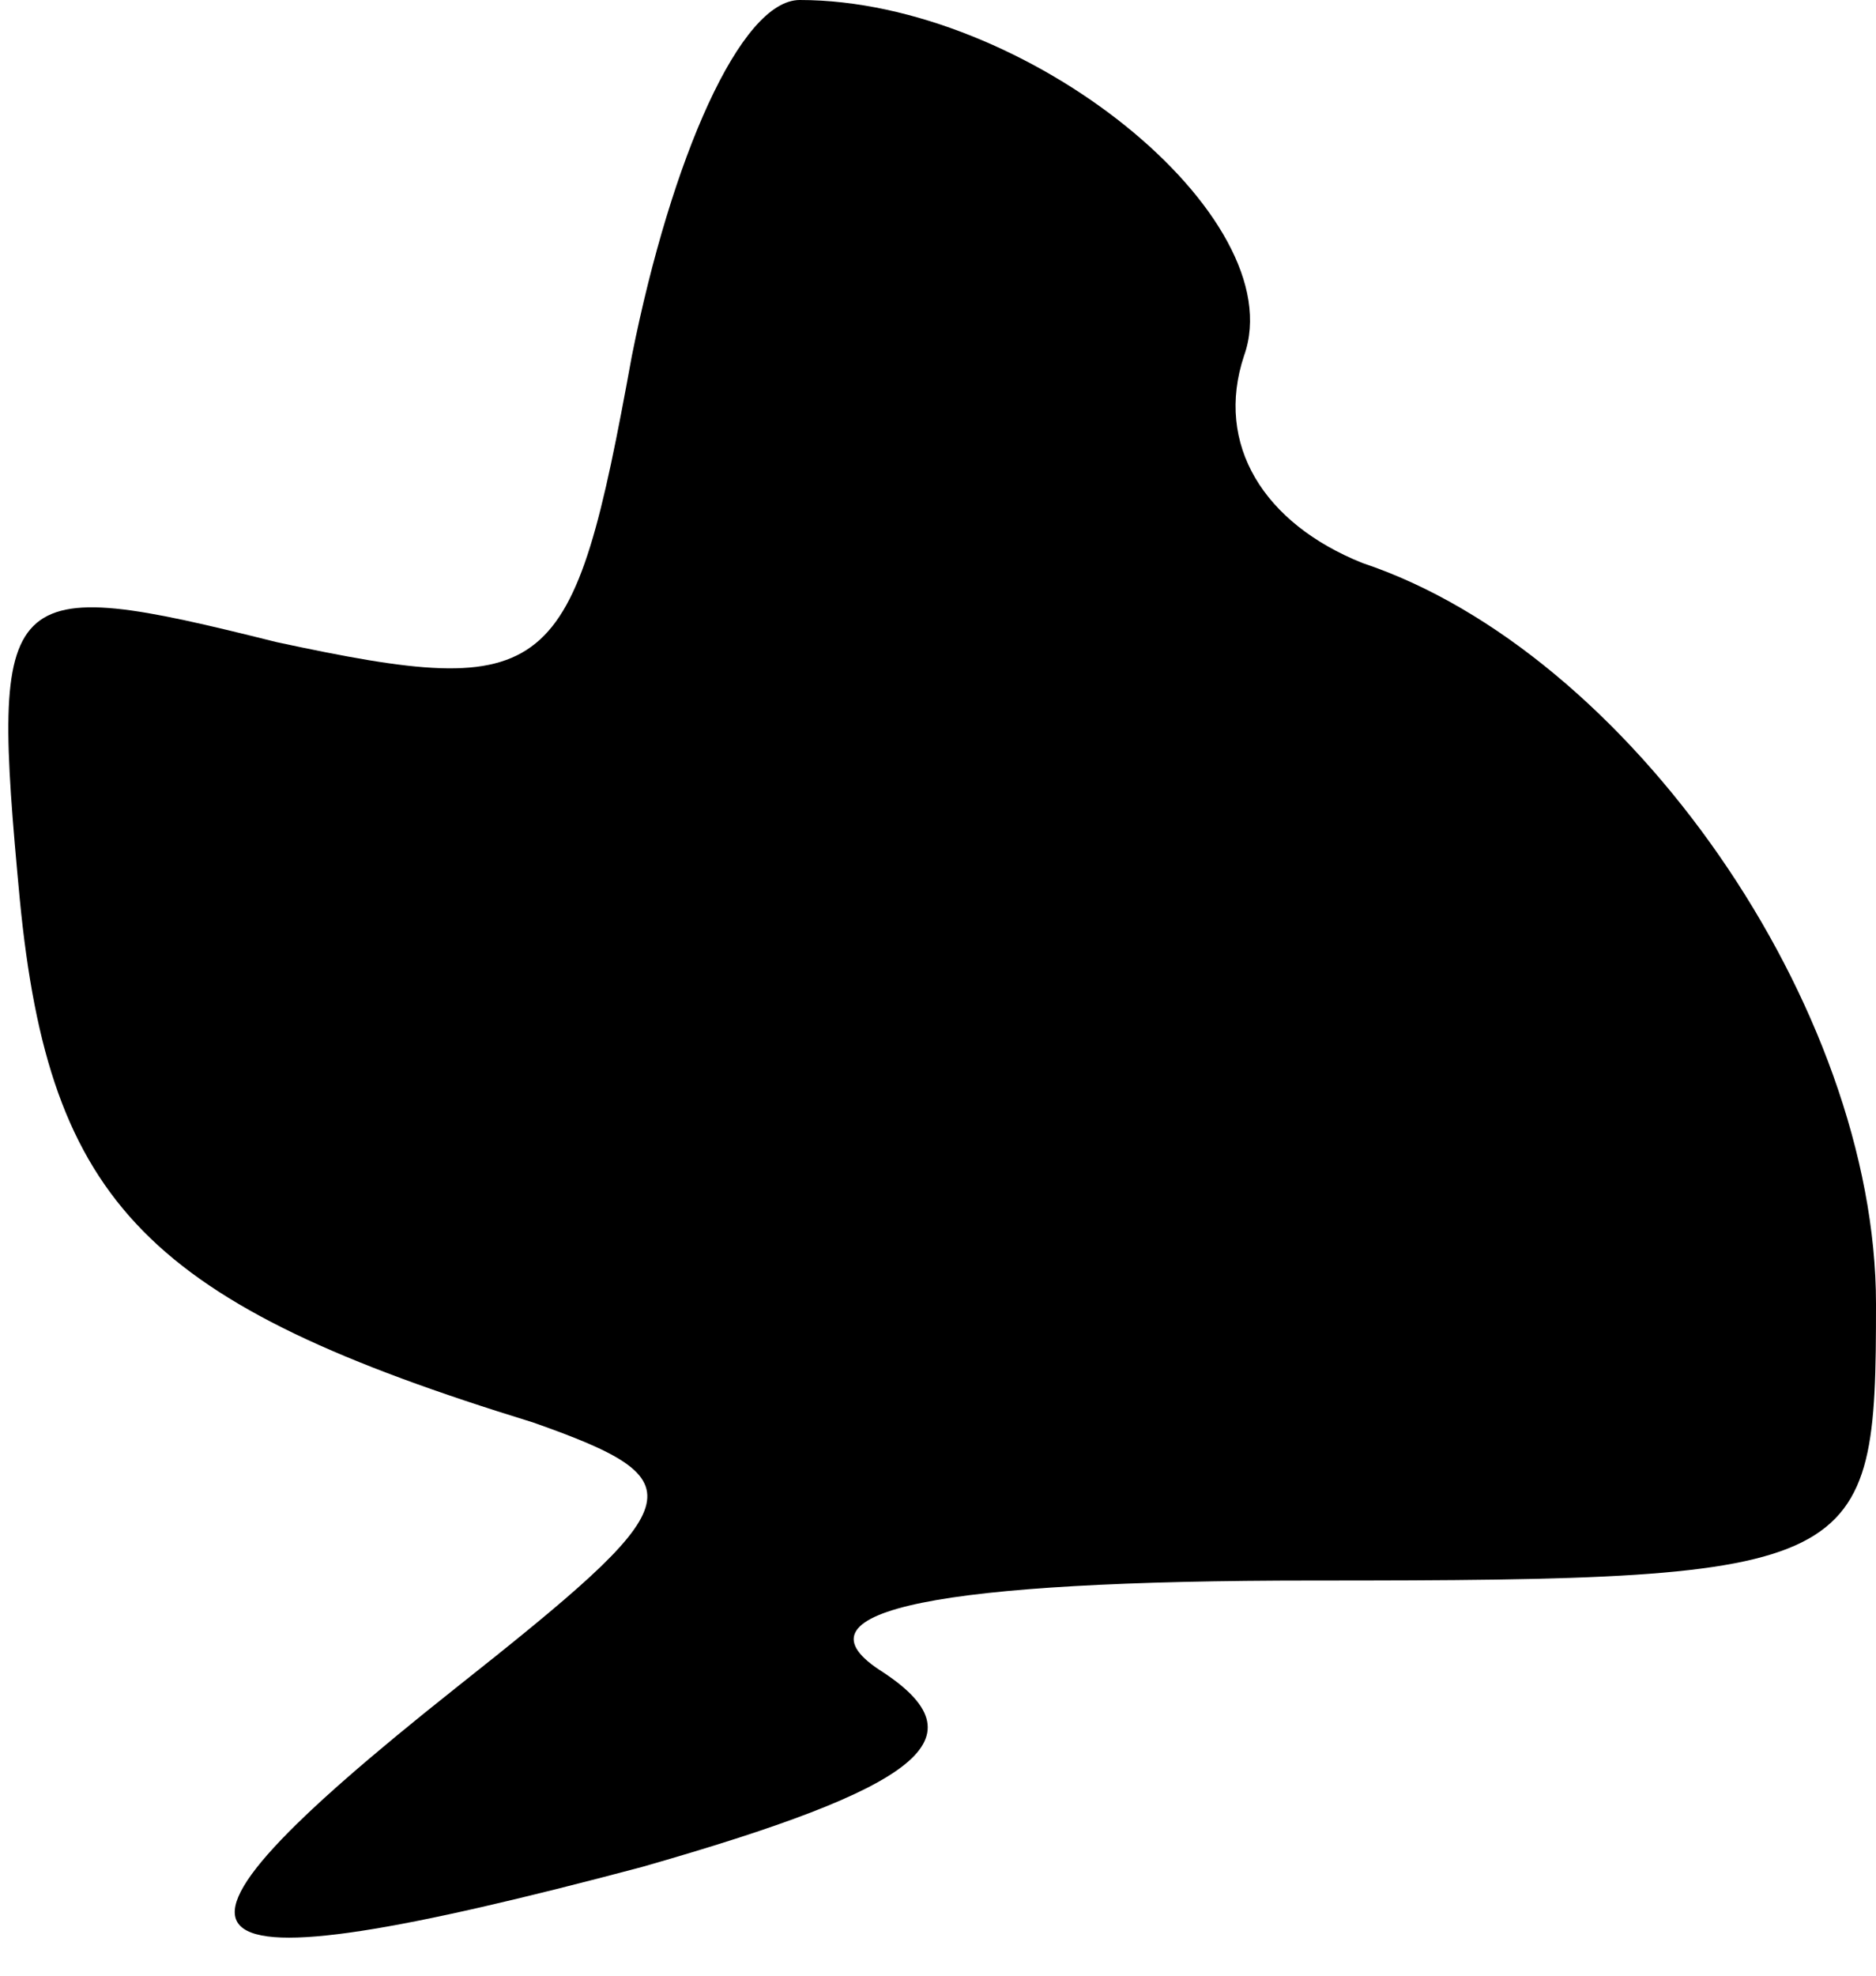 <?xml version="1.0" standalone="no"?>
<!DOCTYPE svg PUBLIC "-//W3C//DTD SVG 20010904//EN"
 "http://www.w3.org/TR/2001/REC-SVG-20010904/DTD/svg10.dtd">
<svg version="1.0" xmlns="http://www.w3.org/2000/svg"
 width="19pt" height="20pt" viewBox="0 0 19 20"
 preserveAspectRatio="xMidYMid meet">
<g transform="translate(0,20) scale(0.1,-0.1)"
fill="#000000" stroke="none">
<path fill="#000000" stroke="none" d="M64 164 c-6 -33 -8 -35 -36 -29 -28 7
-29 6 -26 -26 3 -31 13 -41 52 -53 17 -6 16 -8 -8 -27 -34 -27 -30 -31 19 -18
28 8 35 13 24 20 -9 6 6 9 44 9 56 0 57 1 57 28 0 30 -25 66 -52 75 -10 4 -15
12 -12 21 5 14 -22 36 -45 36 -6 0 -13 -16 -17 -36z"/>
</g>
</svg>
